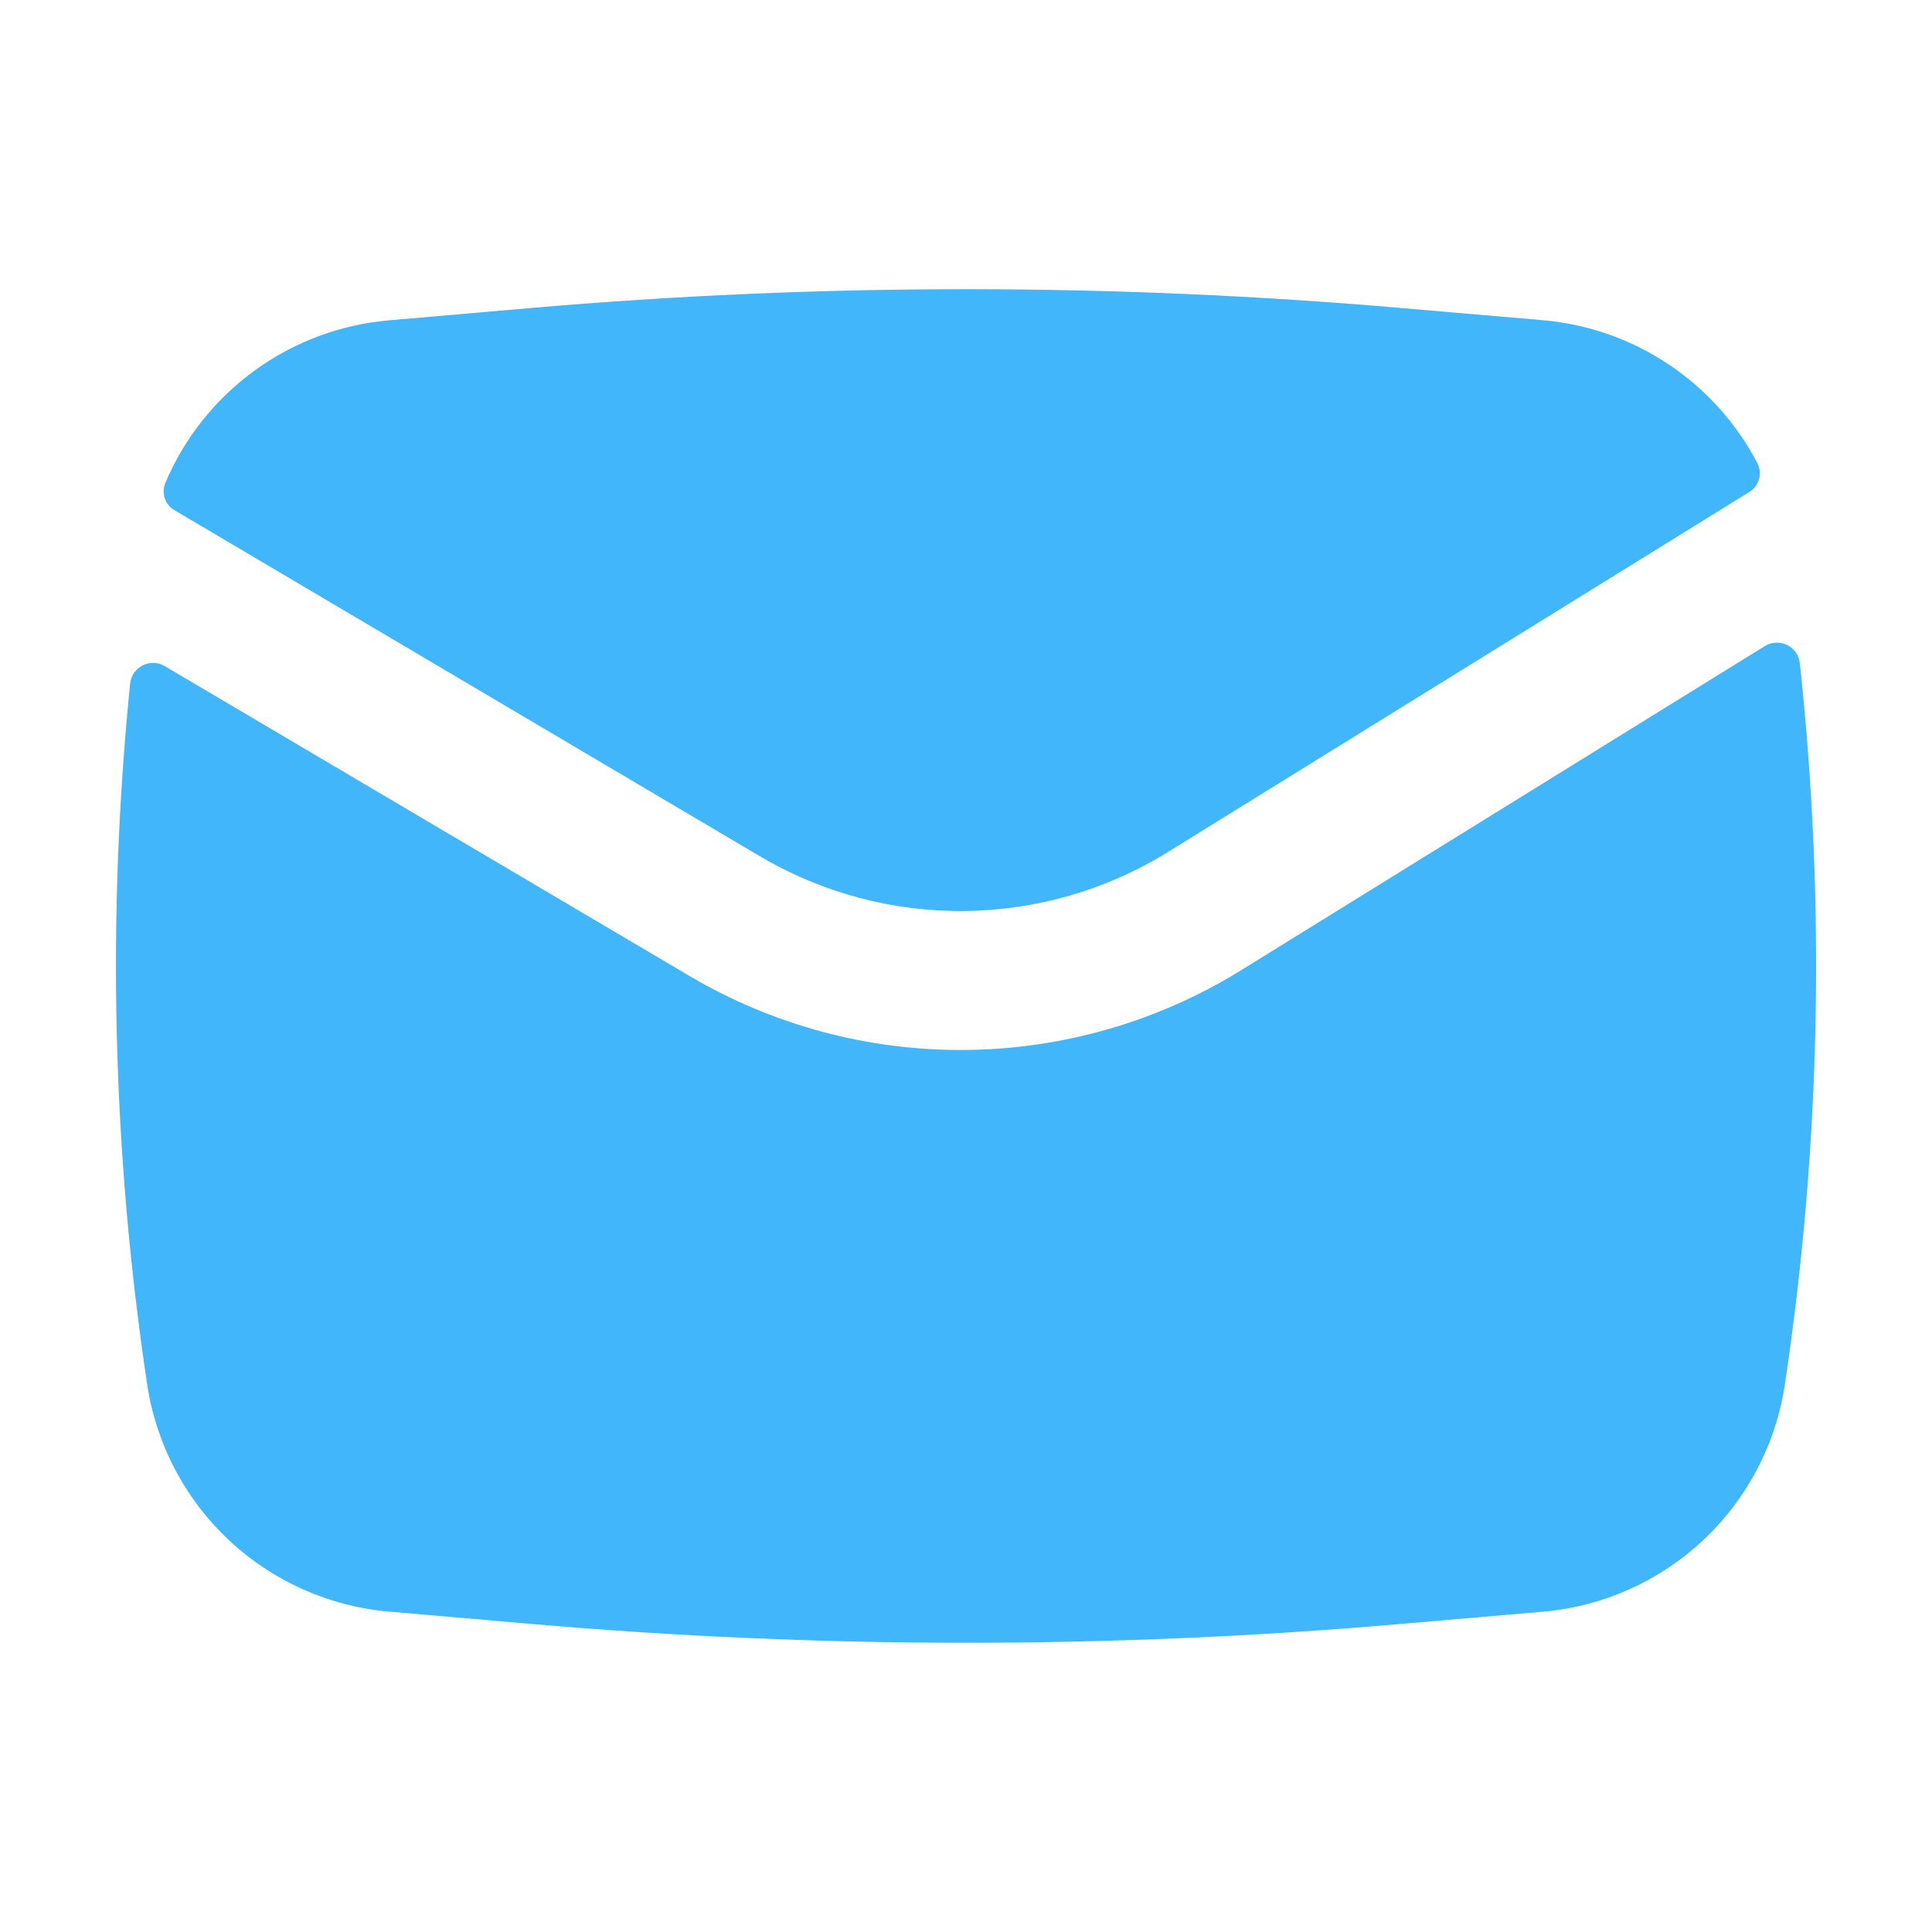 <svg width="50" height="50" viewBox="0 0 50 50" fill="none" xmlns="http://www.w3.org/2000/svg">
<path d="M13.693 7.975C21.217 7.321 28.783 7.321 36.306 7.975L39.934 8.287C41.097 8.389 42.215 8.782 43.186 9.431C44.157 10.079 44.948 10.963 45.486 11.998C45.549 12.126 45.562 12.273 45.521 12.41C45.481 12.546 45.39 12.662 45.268 12.735L30.226 22.05C28.643 23.03 26.822 23.558 24.96 23.577C23.098 23.596 21.266 23.105 19.663 22.158L4.523 13.208C4.403 13.141 4.313 13.032 4.267 12.903C4.222 12.774 4.225 12.632 4.276 12.505C4.766 11.342 5.565 10.335 6.586 9.592C7.606 8.849 8.81 8.399 10.068 8.29L13.693 7.975Z" fill="#42B6FA"/>
<path d="M4.264 17.239C4.178 17.188 4.081 17.16 3.981 17.156C3.882 17.152 3.783 17.174 3.693 17.219C3.604 17.264 3.528 17.33 3.471 17.412C3.414 17.494 3.379 17.589 3.368 17.688C2.76 23.732 2.908 29.829 3.81 35.836C4.043 37.375 4.787 38.791 5.922 39.856C7.057 40.921 8.518 41.573 10.068 41.708L13.693 42.022C21.219 42.678 28.786 42.678 36.312 42.022L39.936 41.71C41.488 41.575 42.948 40.921 44.083 39.855C45.218 38.788 45.961 37.371 46.192 35.831C47.12 29.649 47.25 23.373 46.579 17.157C46.567 17.058 46.531 16.963 46.472 16.881C46.414 16.799 46.337 16.734 46.246 16.69C46.156 16.647 46.056 16.627 45.956 16.632C45.856 16.637 45.759 16.668 45.674 16.72L32.123 25.108C29.981 26.433 27.518 27.147 25 27.173C22.482 27.199 20.005 26.535 17.837 25.254L4.264 17.239Z" fill="#42B6FA"/>
</svg>

